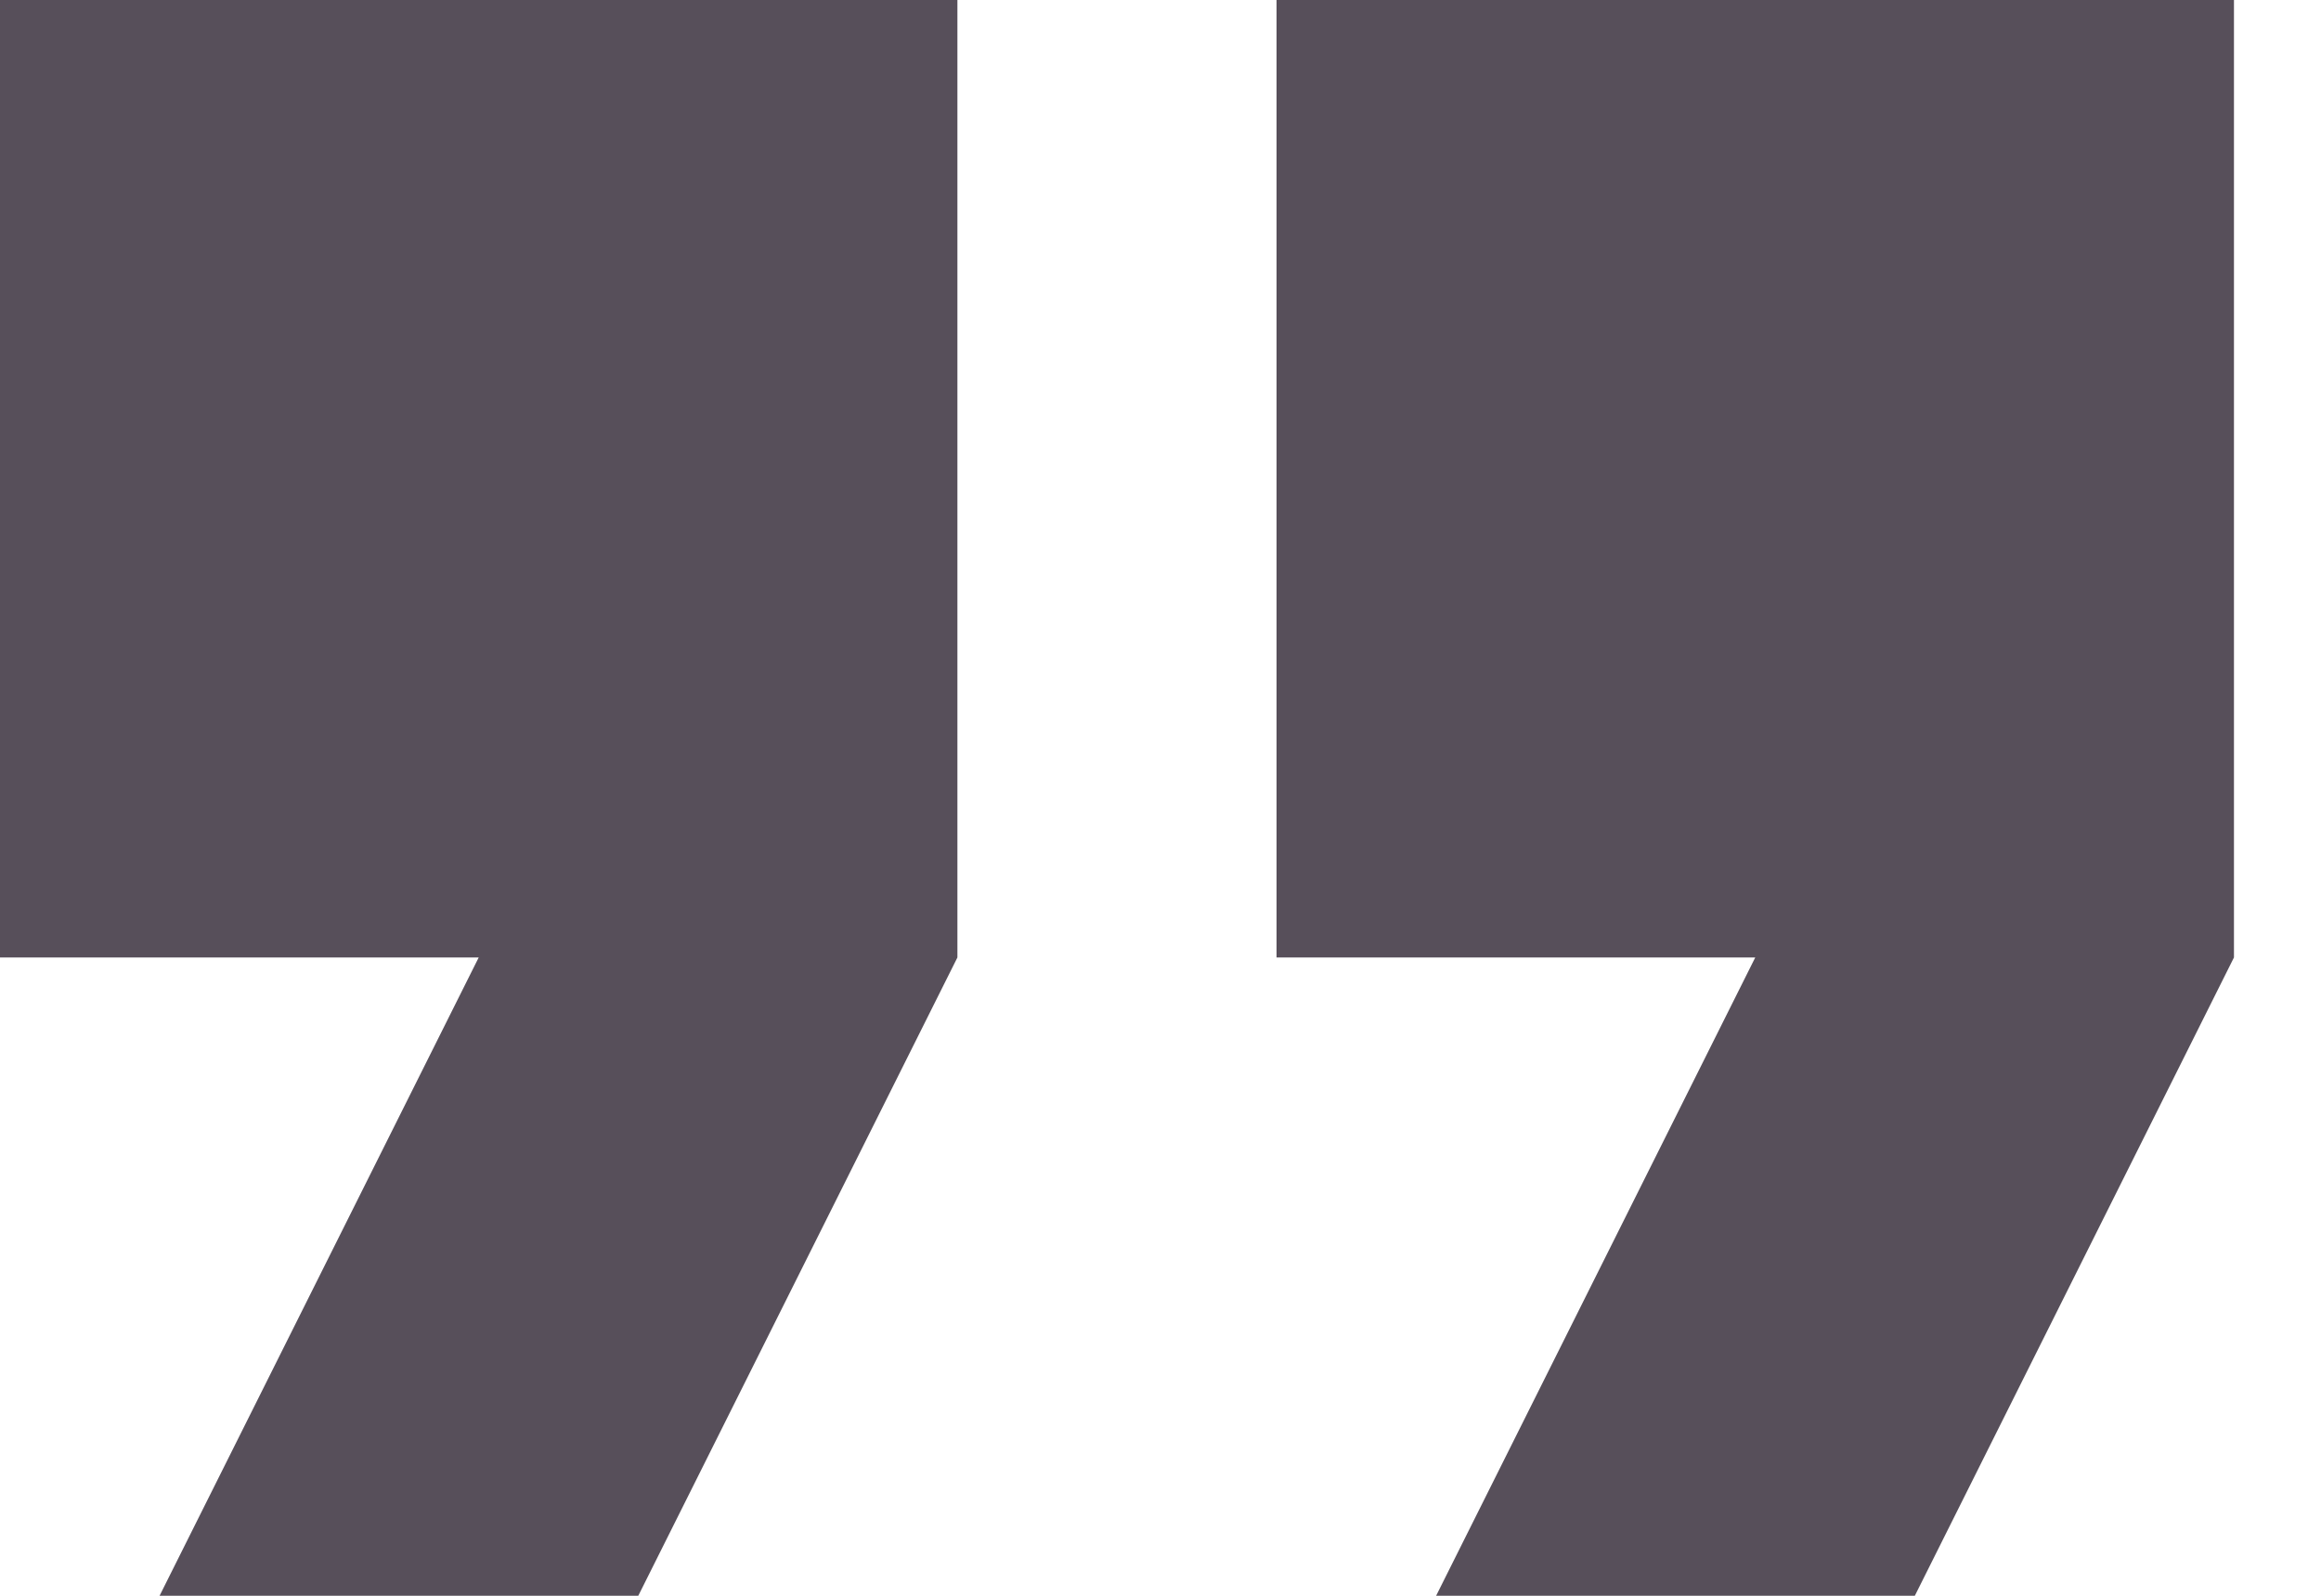 <svg width="16" height="11" viewBox="0 0 16 11" fill="none" xmlns="http://www.w3.org/2000/svg">
<path d="M1.1 11H4.4L6.6 6.6V0H0V6.6H3.3L1.1 11ZM9.9 11H13.2L15.4 6.6V0H8.8V6.6H12.1L9.9 11Z" fill="#574F5A"/>
</svg>

